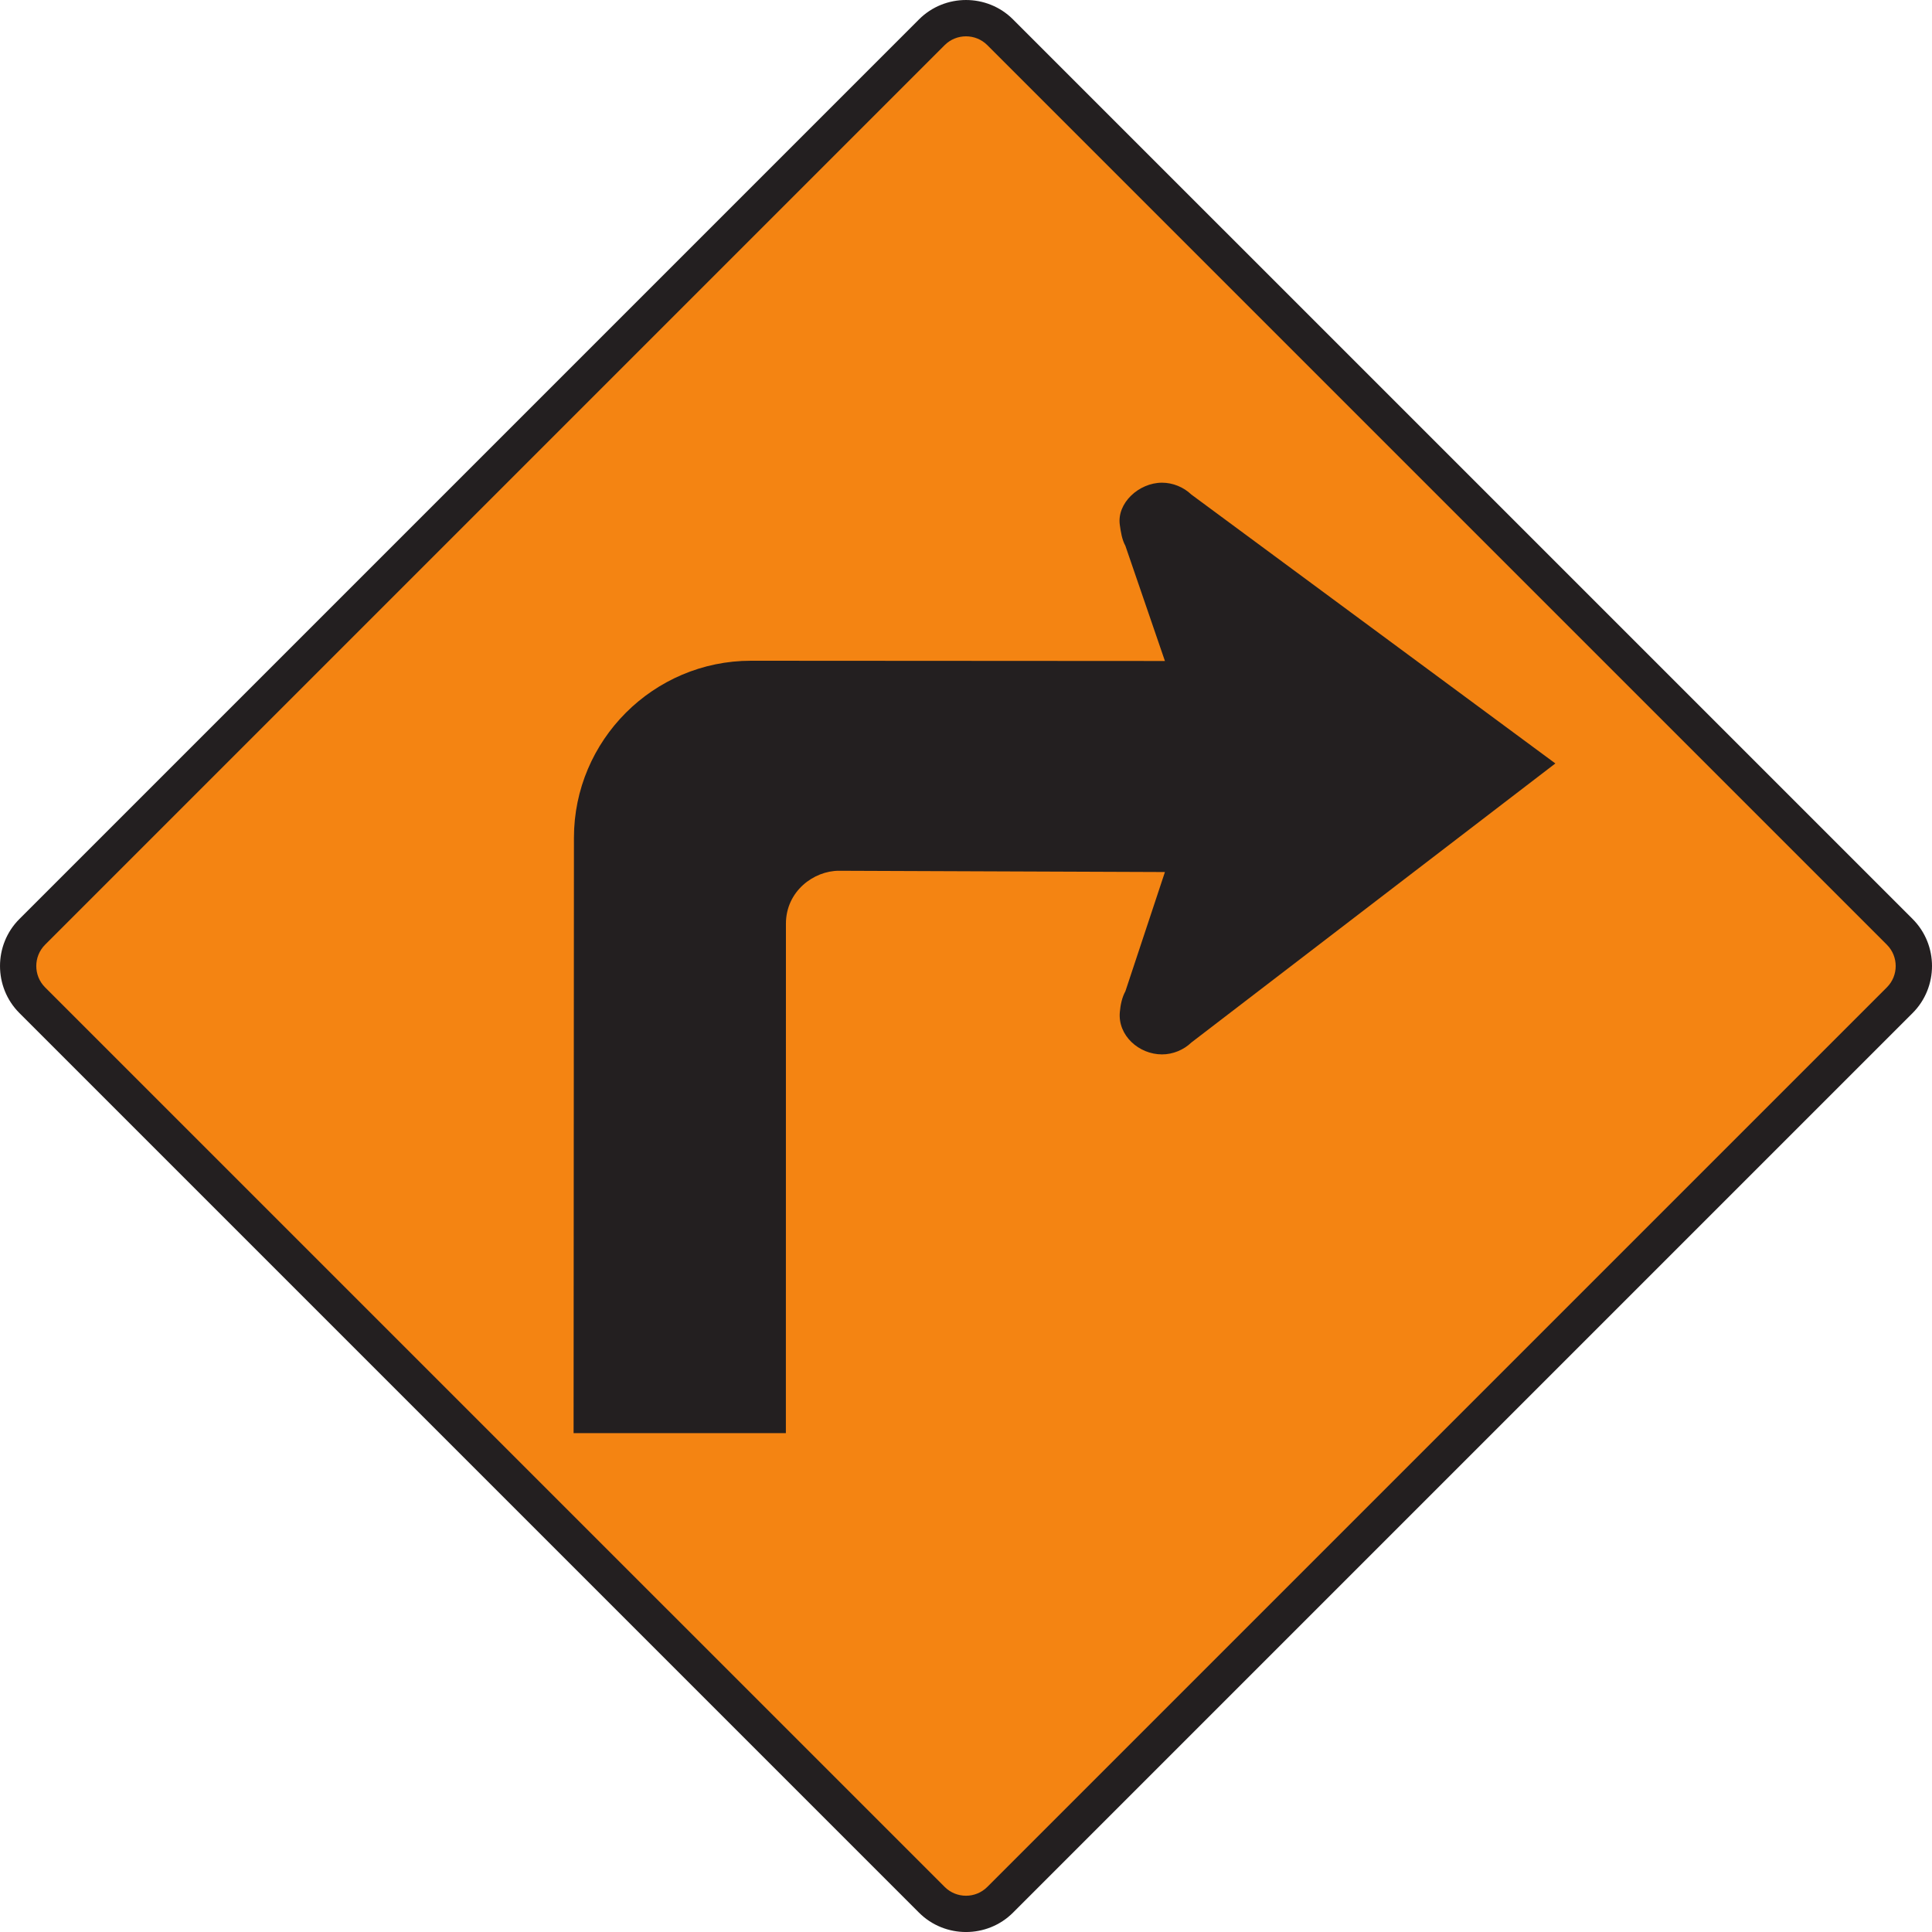 <?xml version="1.0" encoding="UTF-8" standalone="no"?>
<!-- Created with Inkscape (http://www.inkscape.org/) -->

<svg
   xmlns:dc="http://purl.org/dc/elements/1.1/"
   xmlns:cc="http://creativecommons.org/ns#"
   xmlns:rdf="http://www.w3.org/1999/02/22-rdf-syntax-ns#"
   xmlns:svg="http://www.w3.org/2000/svg"
   xmlns="http://www.w3.org/2000/svg"
   xmlns:sodipodi="http://sodipodi.sourceforge.net/DTD/sodipodi-0.dtd"
   xmlns:inkscape="http://www.inkscape.org/namespaces/inkscape"
   width="87.801"
   height="87.802"
   id="svg4380"
   version="1.1"
   inkscape:version="0.48.3.1 r9886"
   sodipodi:docname="New document 5">
  <defs
     id="defs4382">
    <clipPath
       clipPathUnits="userSpaceOnUse"
       id="clipPath3115">
      <path
         inkscape:connector-curvature="0"
         d="m 27,56.527 513,0 L 540,738 27,738 27,56.527 z"
         id="path3117" />
    </clipPath>
  </defs>
  <sodipodi:namedview
     id="base"
     pagecolor="#ffffff"
     bordercolor="#666666"
     borderopacity="1.0"
     inkscape:pageopacity="0.0"
     inkscape:pageshadow="2"
     inkscape:zoom="0.35"
     inkscape:cx="-287.19939"
     inkscape:cy="-432.19839"
     inkscape:document-units="px"
     inkscape:current-layer="layer1"
     showgrid="false"
     inkscape:window-width="1366"
     inkscape:window-height="706"
     inkscape:window-x="-8"
     inkscape:window-y="-8"
     inkscape:window-maximized="1"
     fit-margin-top="0"
     fit-margin-left="0"
     fit-margin-right="0"
     fit-margin-bottom="0" />
  <g
     inkscape:label="Layer 1"
     inkscape:groupmode="layer"
     id="layer1"
     transform="translate(-331.1,-488.461)">
    <g
       transform="matrix(1.25,0,0,-1.25,290.642,1364.225)"
       id="g3111">
      <g
         id="g3113"
         clip-path="url(#clipPath3115)">
        <g
           id="g3119"
           transform="translate(33.071,667.199)">
          <path
             inkscape:connector-curvature="0"
             d="m 0,0 32.707,32.707 c 0.94,0.94 2.478,0.94 3.418,0 L 68.832,0 c 0.939,-0.94 0.939,-2.477 0,-3.418 L 36.125,-36.125 c -0.94,-0.939 -2.478,-0.939 -3.418,0 L 0,-3.418 C -0.939,-2.477 -0.939,-0.94 0,0"
             style="fill:#231f20;fill-opacity:1;fill-rule:evenodd;stroke:none"
             id="path3121" />
        </g>
        <g
           id="g3123"
           transform="translate(34.005,666.264)">
          <path
             inkscape:connector-curvature="0"
             d="m 0,0 32.707,32.707 c 0.426,0.426 1.123,0.426 1.549,0 L 66.962,0 c 0.427,-0.426 0.427,-1.123 0,-1.549 L 34.256,-34.255 c -0.426,-0.427 -1.123,-0.427 -1.549,0 L 0,-1.549 C -0.426,-1.123 -0.426,-0.426 0,0"
             style="fill:#f48412;fill-opacity:1;fill-rule:evenodd;stroke:none"
             id="path3125" />
        </g>
        <g
           id="g3127"
           transform="translate(53.233,670.2)">
          <path
             inkscape:connector-curvature="0"
             d="m 0,0 -0.013,-21.692 7.718,0 0.002,18.52 c 0,1.181 1.011,1.925 1.925,1.925 l 11.854,-0.046 -1.437,-4.334 c -0.125,-0.227 -0.18,-0.499 -0.203,-0.761 -0.075,-0.845 0.689,-1.535 1.535,-1.535 0.394,0 0.785,0.162 1.066,0.432 L 35.681,2.655 22.447,12.431 c -0.281,0.269 -0.672,0.431 -1.066,0.431 -0.846,0 -1.648,-0.746 -1.535,-1.535 0.037,-0.261 0.078,-0.533 0.203,-0.761 L 21.486,6.38 6.438,6.389 C 2.892,6.389 0,3.497 0,-0.049 L 0,0 z"
             style="fill:#231f20;fill-opacity:1;fill-rule:evenodd;stroke:none"
             id="path3129" />
        </g>
      </g>
    </g>
  </g>
</svg>
